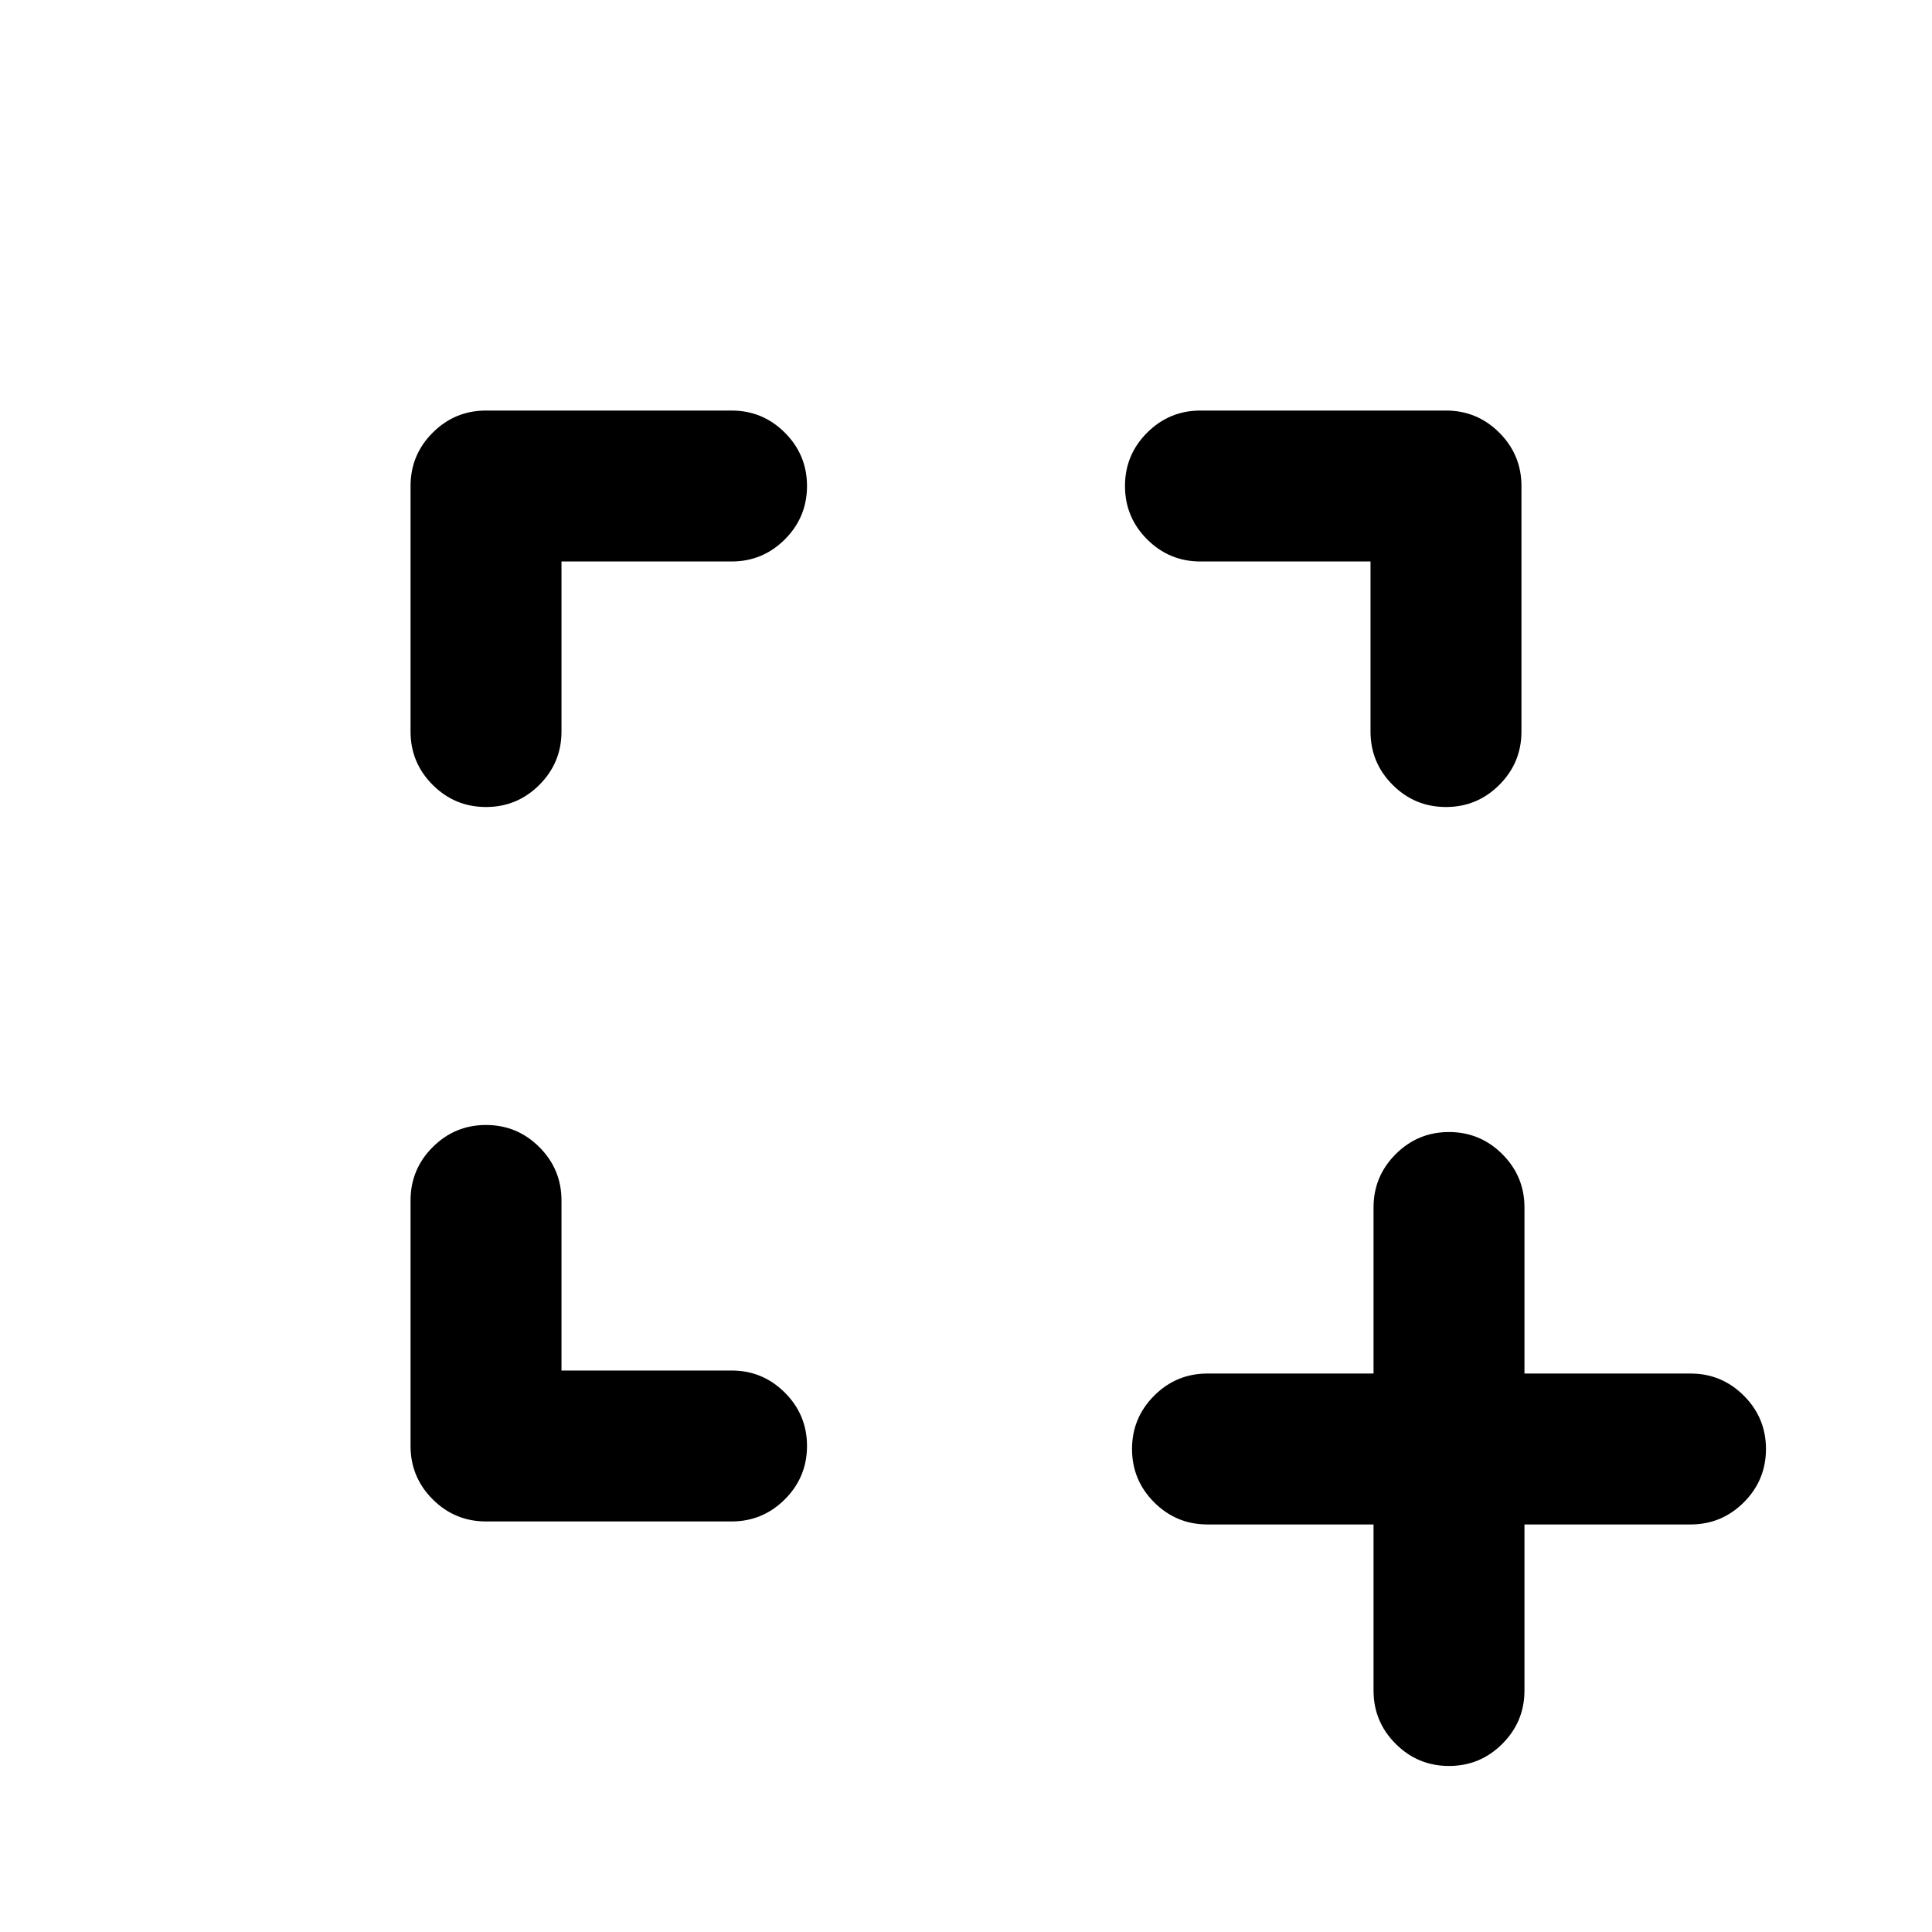 <svg xmlns="http://www.w3.org/2000/svg" height="24" viewBox="0 -960 960 960" width="24"><path d="M279-279h84.5q15.5 0 26.5 11t11 26.5q0 15.5-11 26.5t-26.5 11h-122q-15.5 0-26.5-11t-11-26.5v-122q0-15.5 11-26.5t26.5-11q15.5 0 26.5 11t11 26.5v84.5Zm0-402v84.5q0 15.5-11 26.5t-26.5 11q-15.5 0-26.5-11t-11-26.5v-122q0-15.5 11-26.5t26.5-11h122q15.5 0 26.5 11t11 26.5q0 15.5-11 26.5t-26.5 11H279Zm402 0h-84.5q-15.5 0-26.5-11t-11-26.5q0-15.5 11-26.5t26.5-11h122q15.5 0 26.5 11t11 26.5v122q0 15.5-11 26.5t-26.5 11q-15.5 0-26.5-11t-11-26.5V-681Zm1.5 478.5H600q-15.5 0-26.5-11t-11-26.5q0-15.5 11-26.5t26.5-11h82.5V-360q0-15.5 11-26.5t26.5-11q15.5 0 26.5 11t11 26.5v82.5H840q15.5 0 26.5 11t11 26.5q0 15.5-11 26.5t-26.5 11h-82.5v82.5q0 15.5-11 26.5t-26.5 11q-15.5 0-26.5-11t-11-26.5v-82.5Z"/></svg>